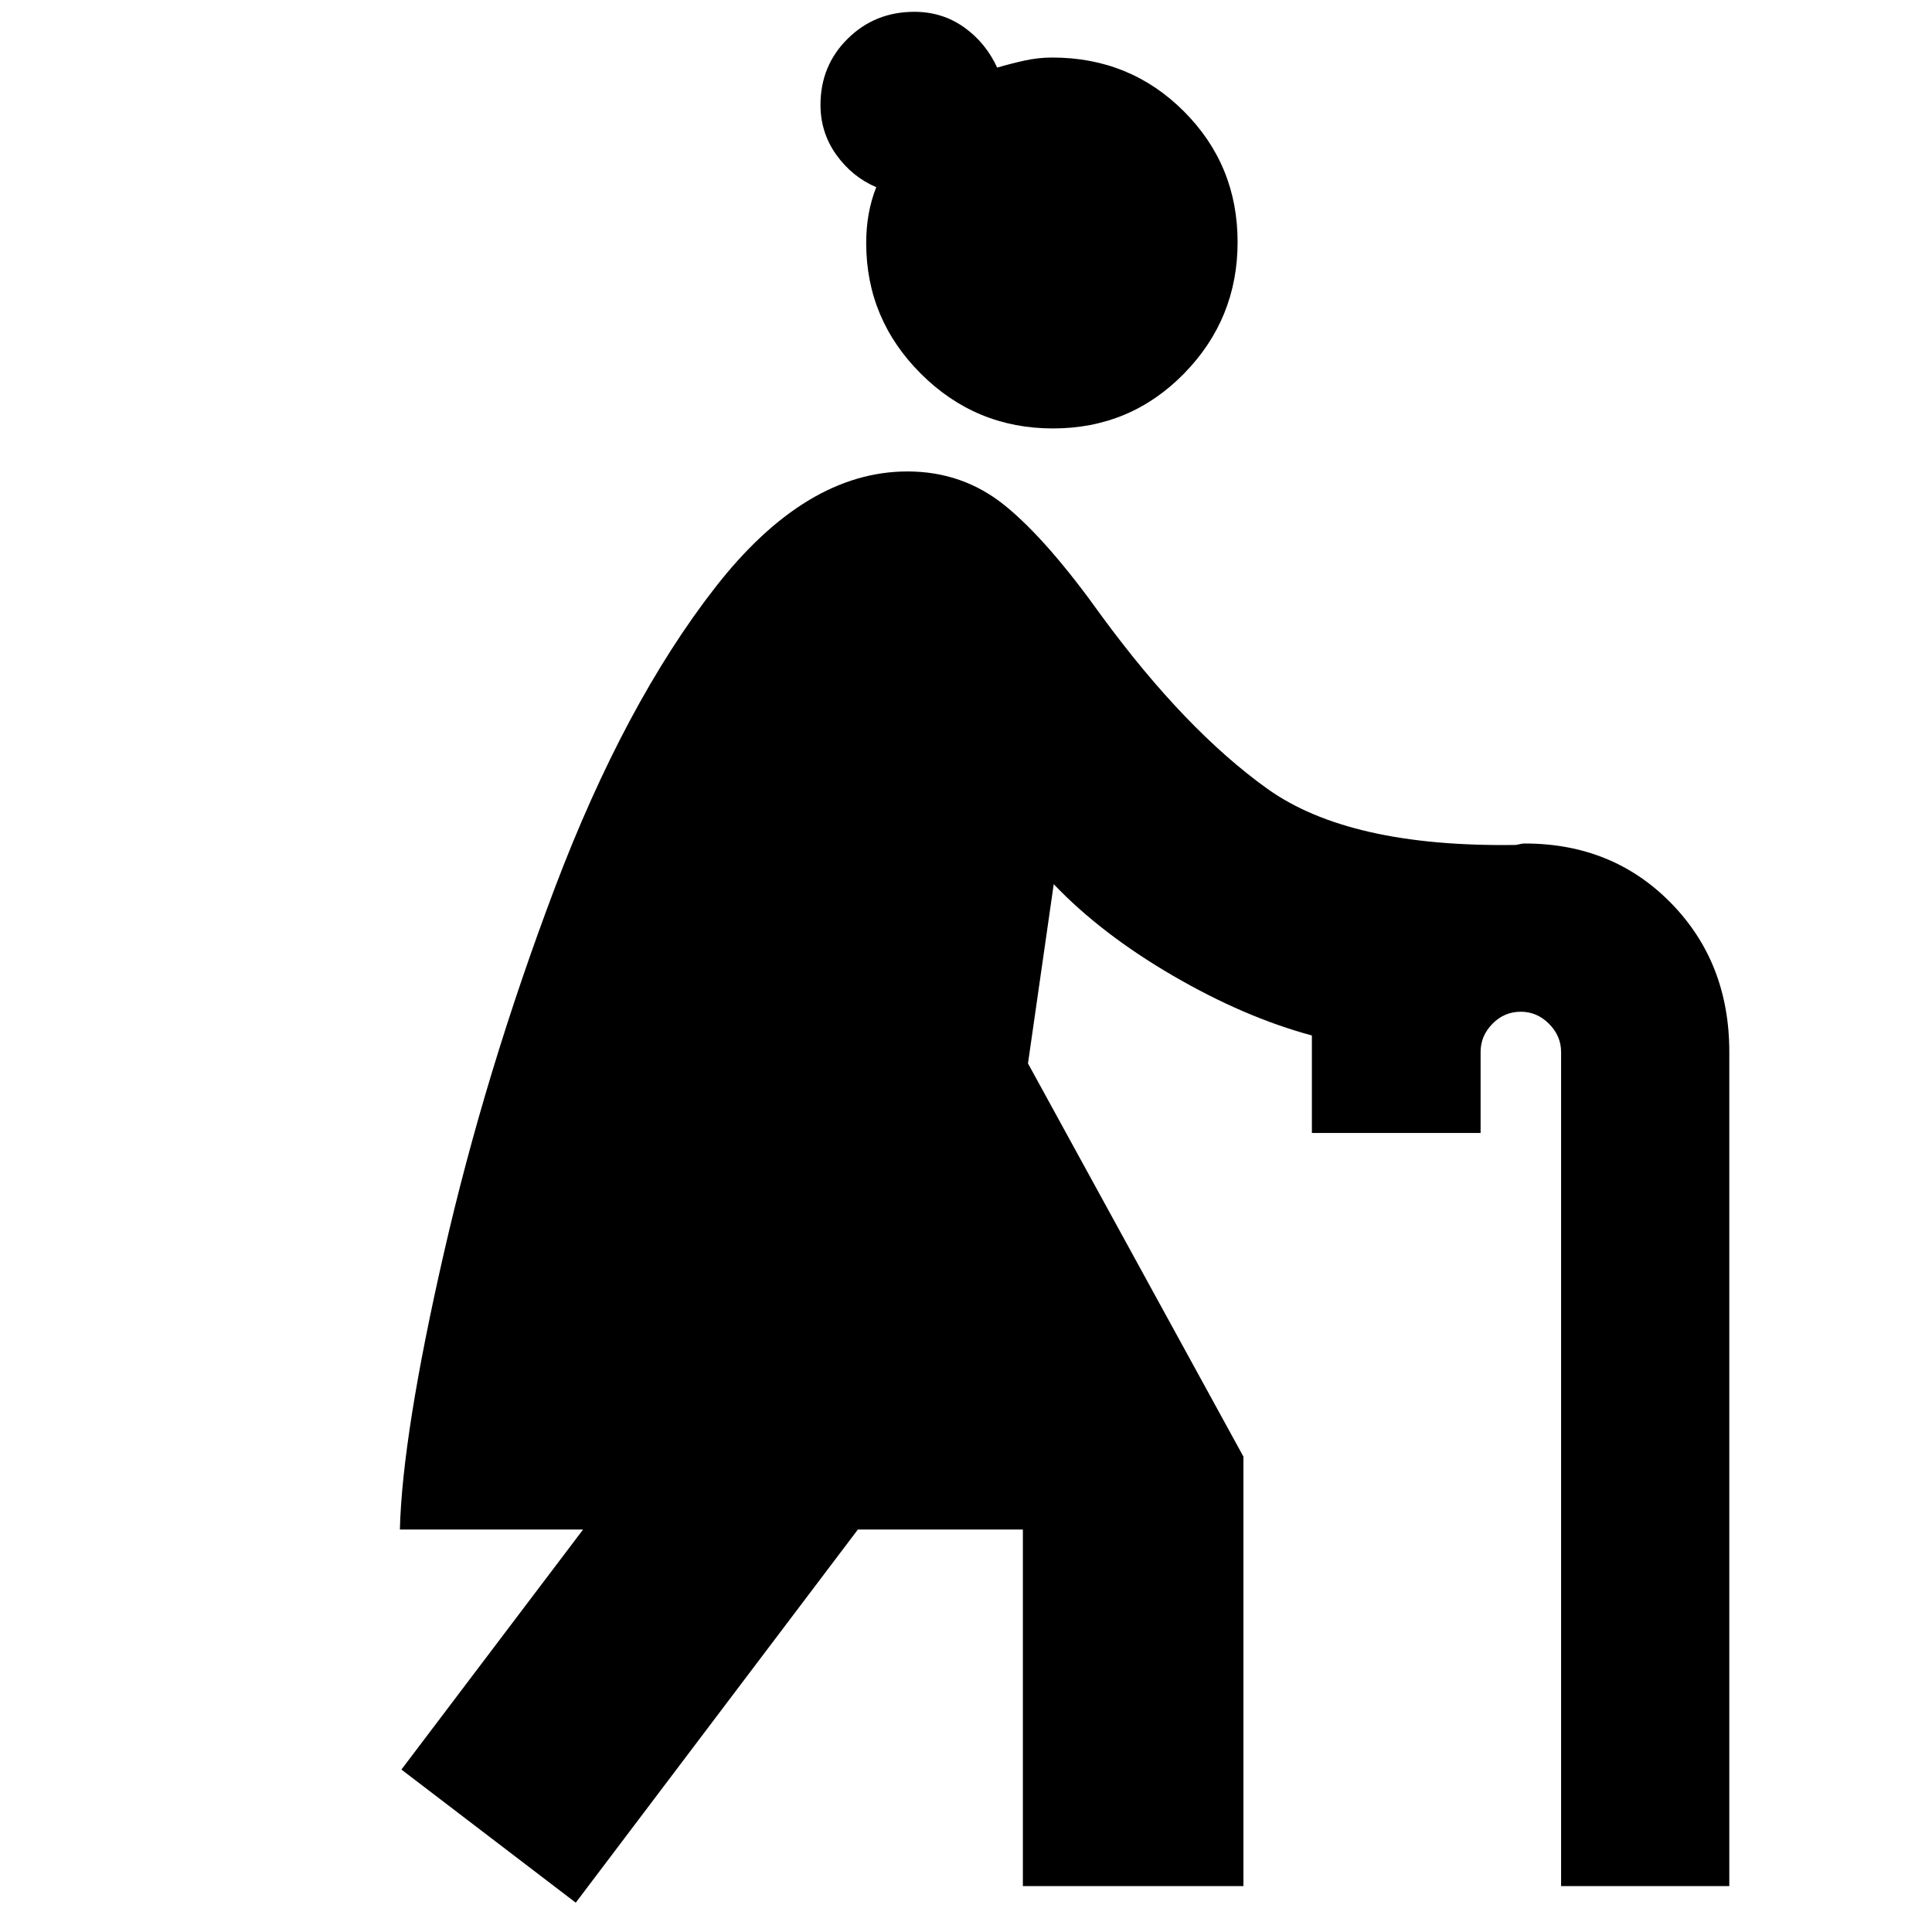 <svg xmlns="http://www.w3.org/2000/svg" height="24" viewBox="0 -960 960 960" width="24"><path d="m286.09-14.57-86.63-66.15L289.74-200H198.7q1.19-46.96 21.82-137.2 20.63-90.25 55.24-181.79 34.61-91.29 79.56-149.02 44.94-57.73 95.59-57.73 27.55 0 48.52 17.01 20.98 17.01 48.09 54.99 41.41 56.41 82.11 85.6 40.7 29.18 123.2 27.99.71 0 2.15-.36 1.43-.36 2.63-.36 43.72 0 72.69 29.58 28.98 29.57 28.98 74.01V-22.8H775.7v-414.44q0-8.02-6-14.03t-14-6.01q-8.24 0-14.12 6-5.88 6-5.88 14v40.24h-83.83v-48.44q-33.52-9.04-69.04-29.7-35.53-20.67-59.24-45.47l-12.79 89.06 107.05 195.37V-22.8H508.26V-200h-81.98L286.09-14.57Zm237.13-732.54q-38.37 0-65.59-27.14-27.22-27.14-27.22-65.01 0-15.2 5-27.72-12.02-5.15-19.87-16.14-7.84-11-7.84-24.76 0-19.53 13.52-32.89 13.53-13.36 33.11-13.36 13.8 0 24.61 7.62 10.81 7.63 16.55 20.1 6.84-2 13.62-3.5 6.79-1.5 13.79-1.5 38.62 0 65.34 26.71 26.72 26.72 26.72 64.96 0 38.23-26.68 65.43-26.68 27.2-65.06 27.2Z"/></svg>